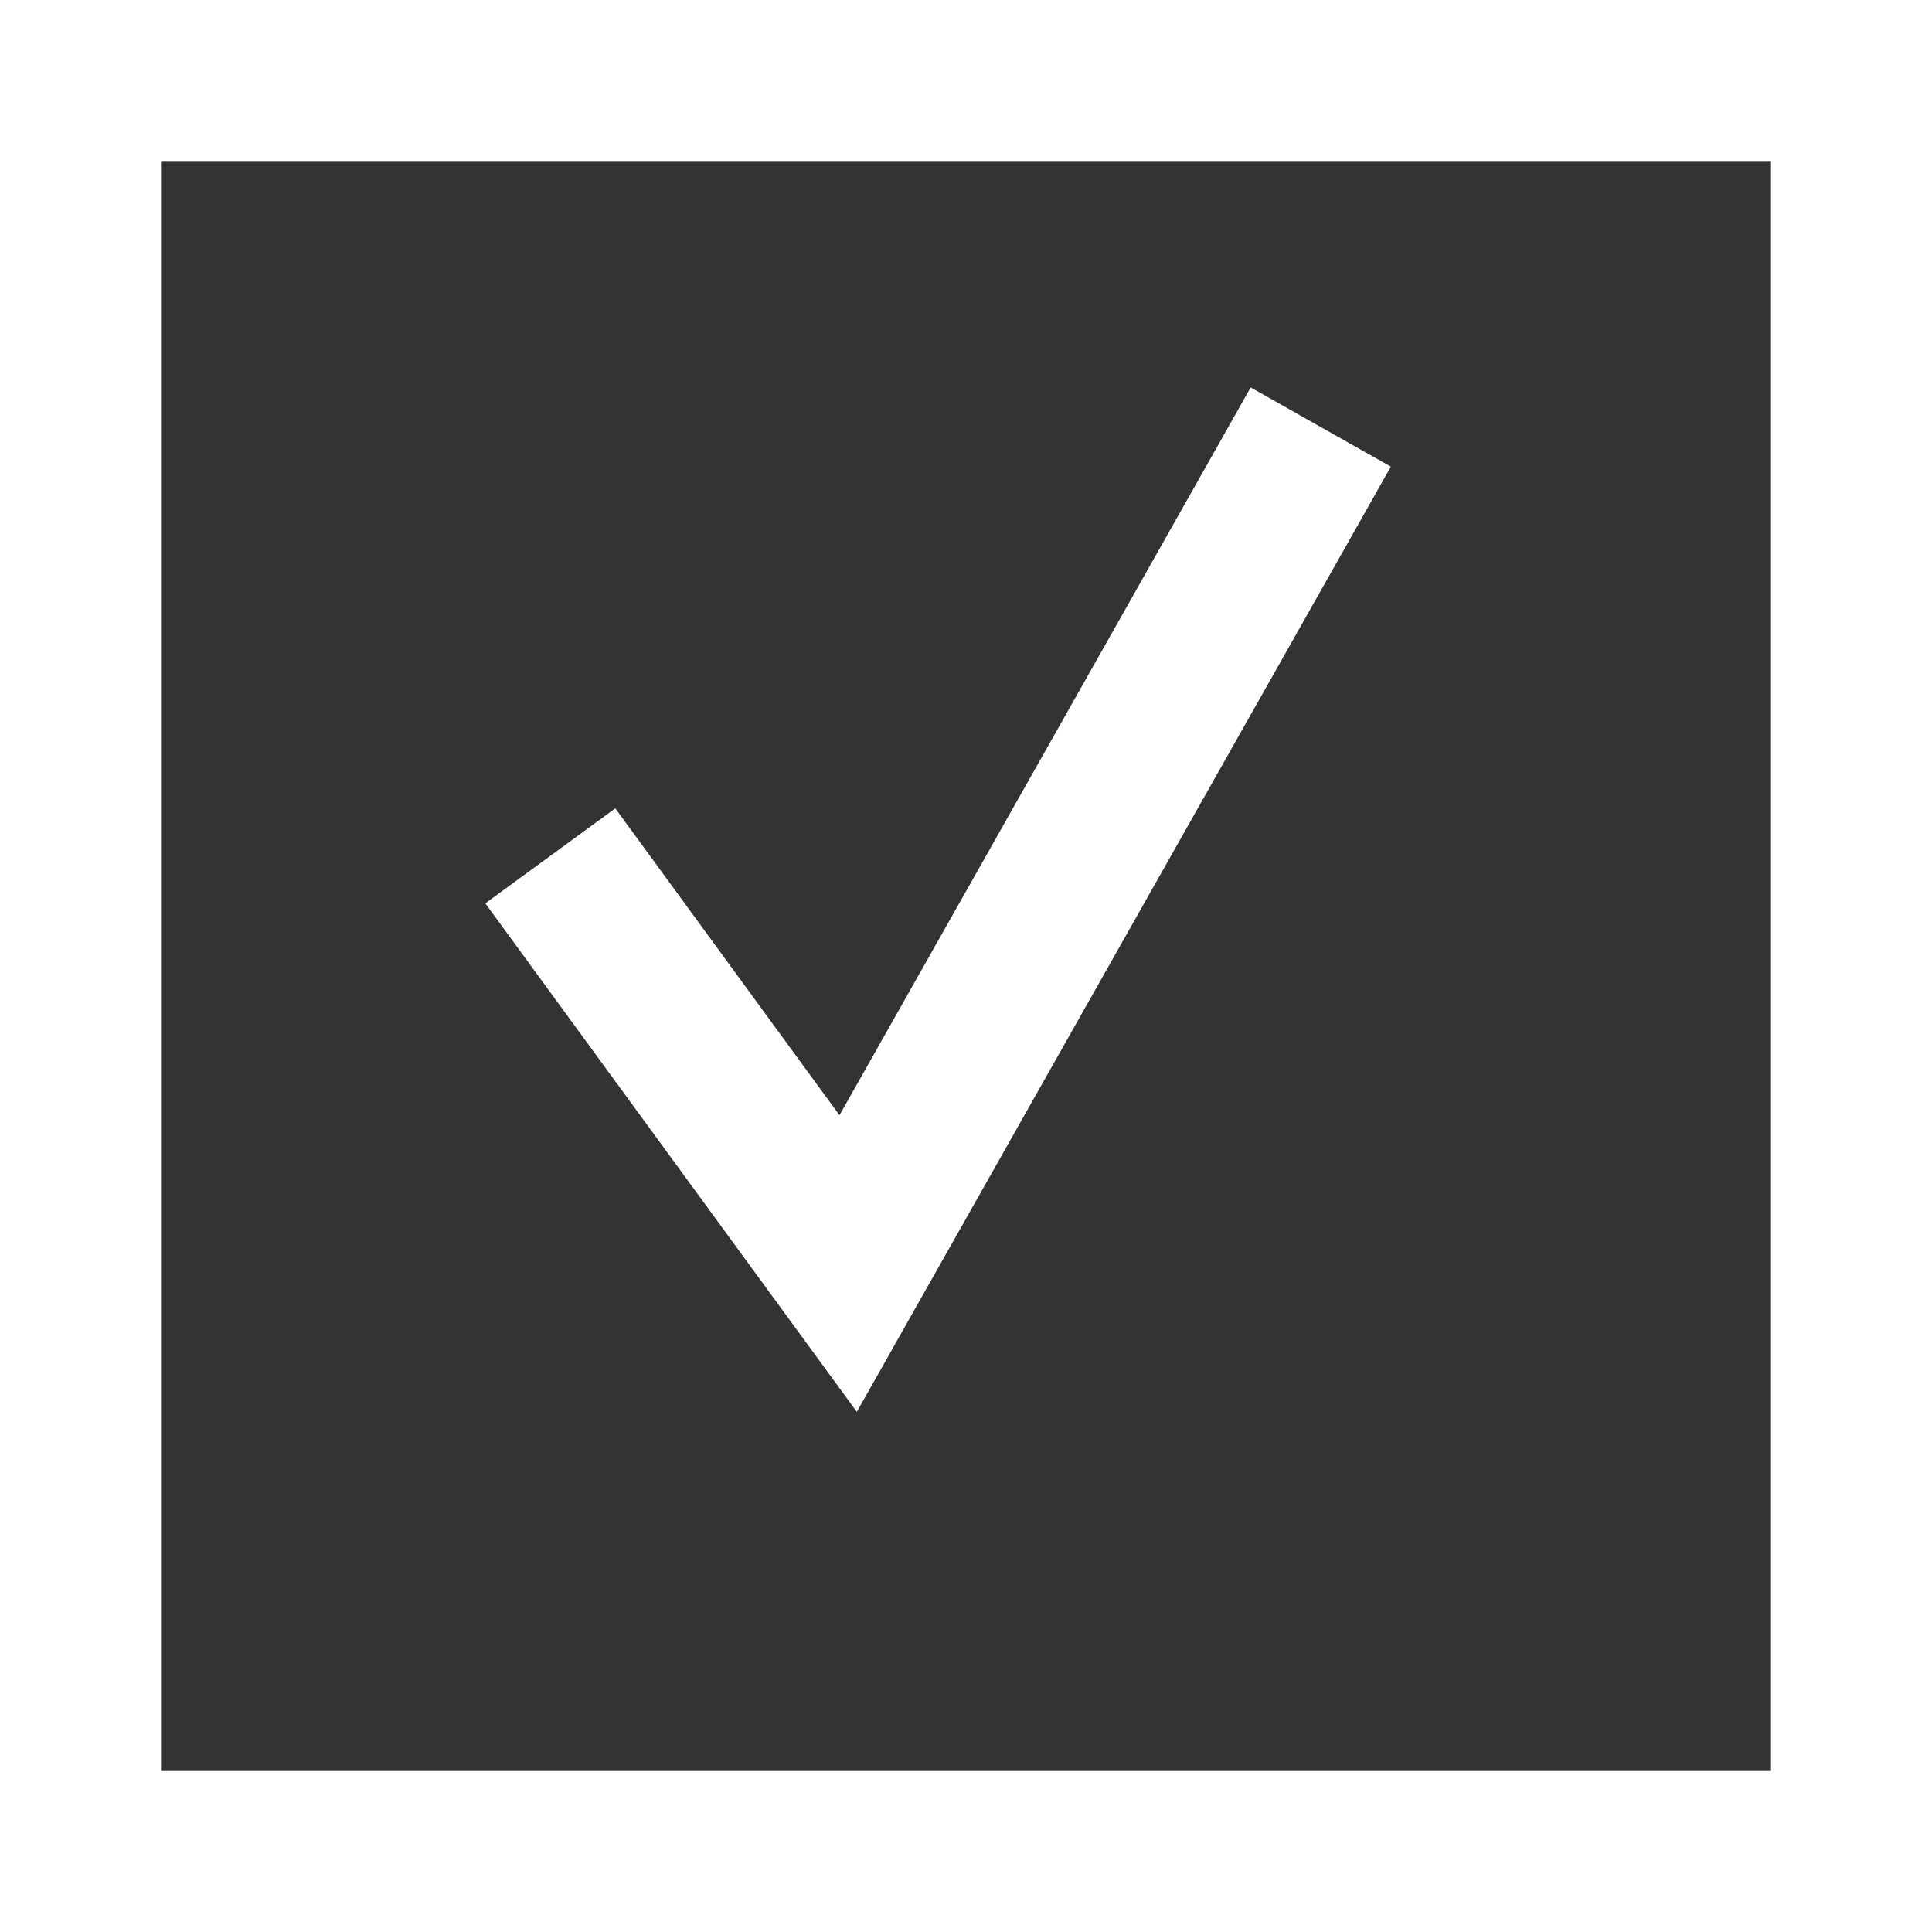 <svg xmlns="http://www.w3.org/2000/svg" width="24" height="24" viewBox="0 0 24 24">
  <rect x="0" y="0" width="24" height="24" fill="#333333" stroke="none"/>
  <g id="Group_5611" data-name="Group 5611" transform="translate(-694.5 -2660)">
    <g id="Rectangle_1435" data-name="Rectangle 1435" transform="translate(694.5 2660)" fill="none" stroke="#fff" stroke-width="2">
      <rect width="24" height="24" stroke="none"/>
      <rect x="1" y="1" width="22" height="22" fill="none"/>
    </g>
    <path id="Path_2452" data-name="Path 2452" d="M-18051,12306.3l3.7,5.064,5.871-10.391" transform="translate(18752.336 -9635.668)" fill="none" stroke="#fff" stroke-width="2"/>
  </g>
</svg>
